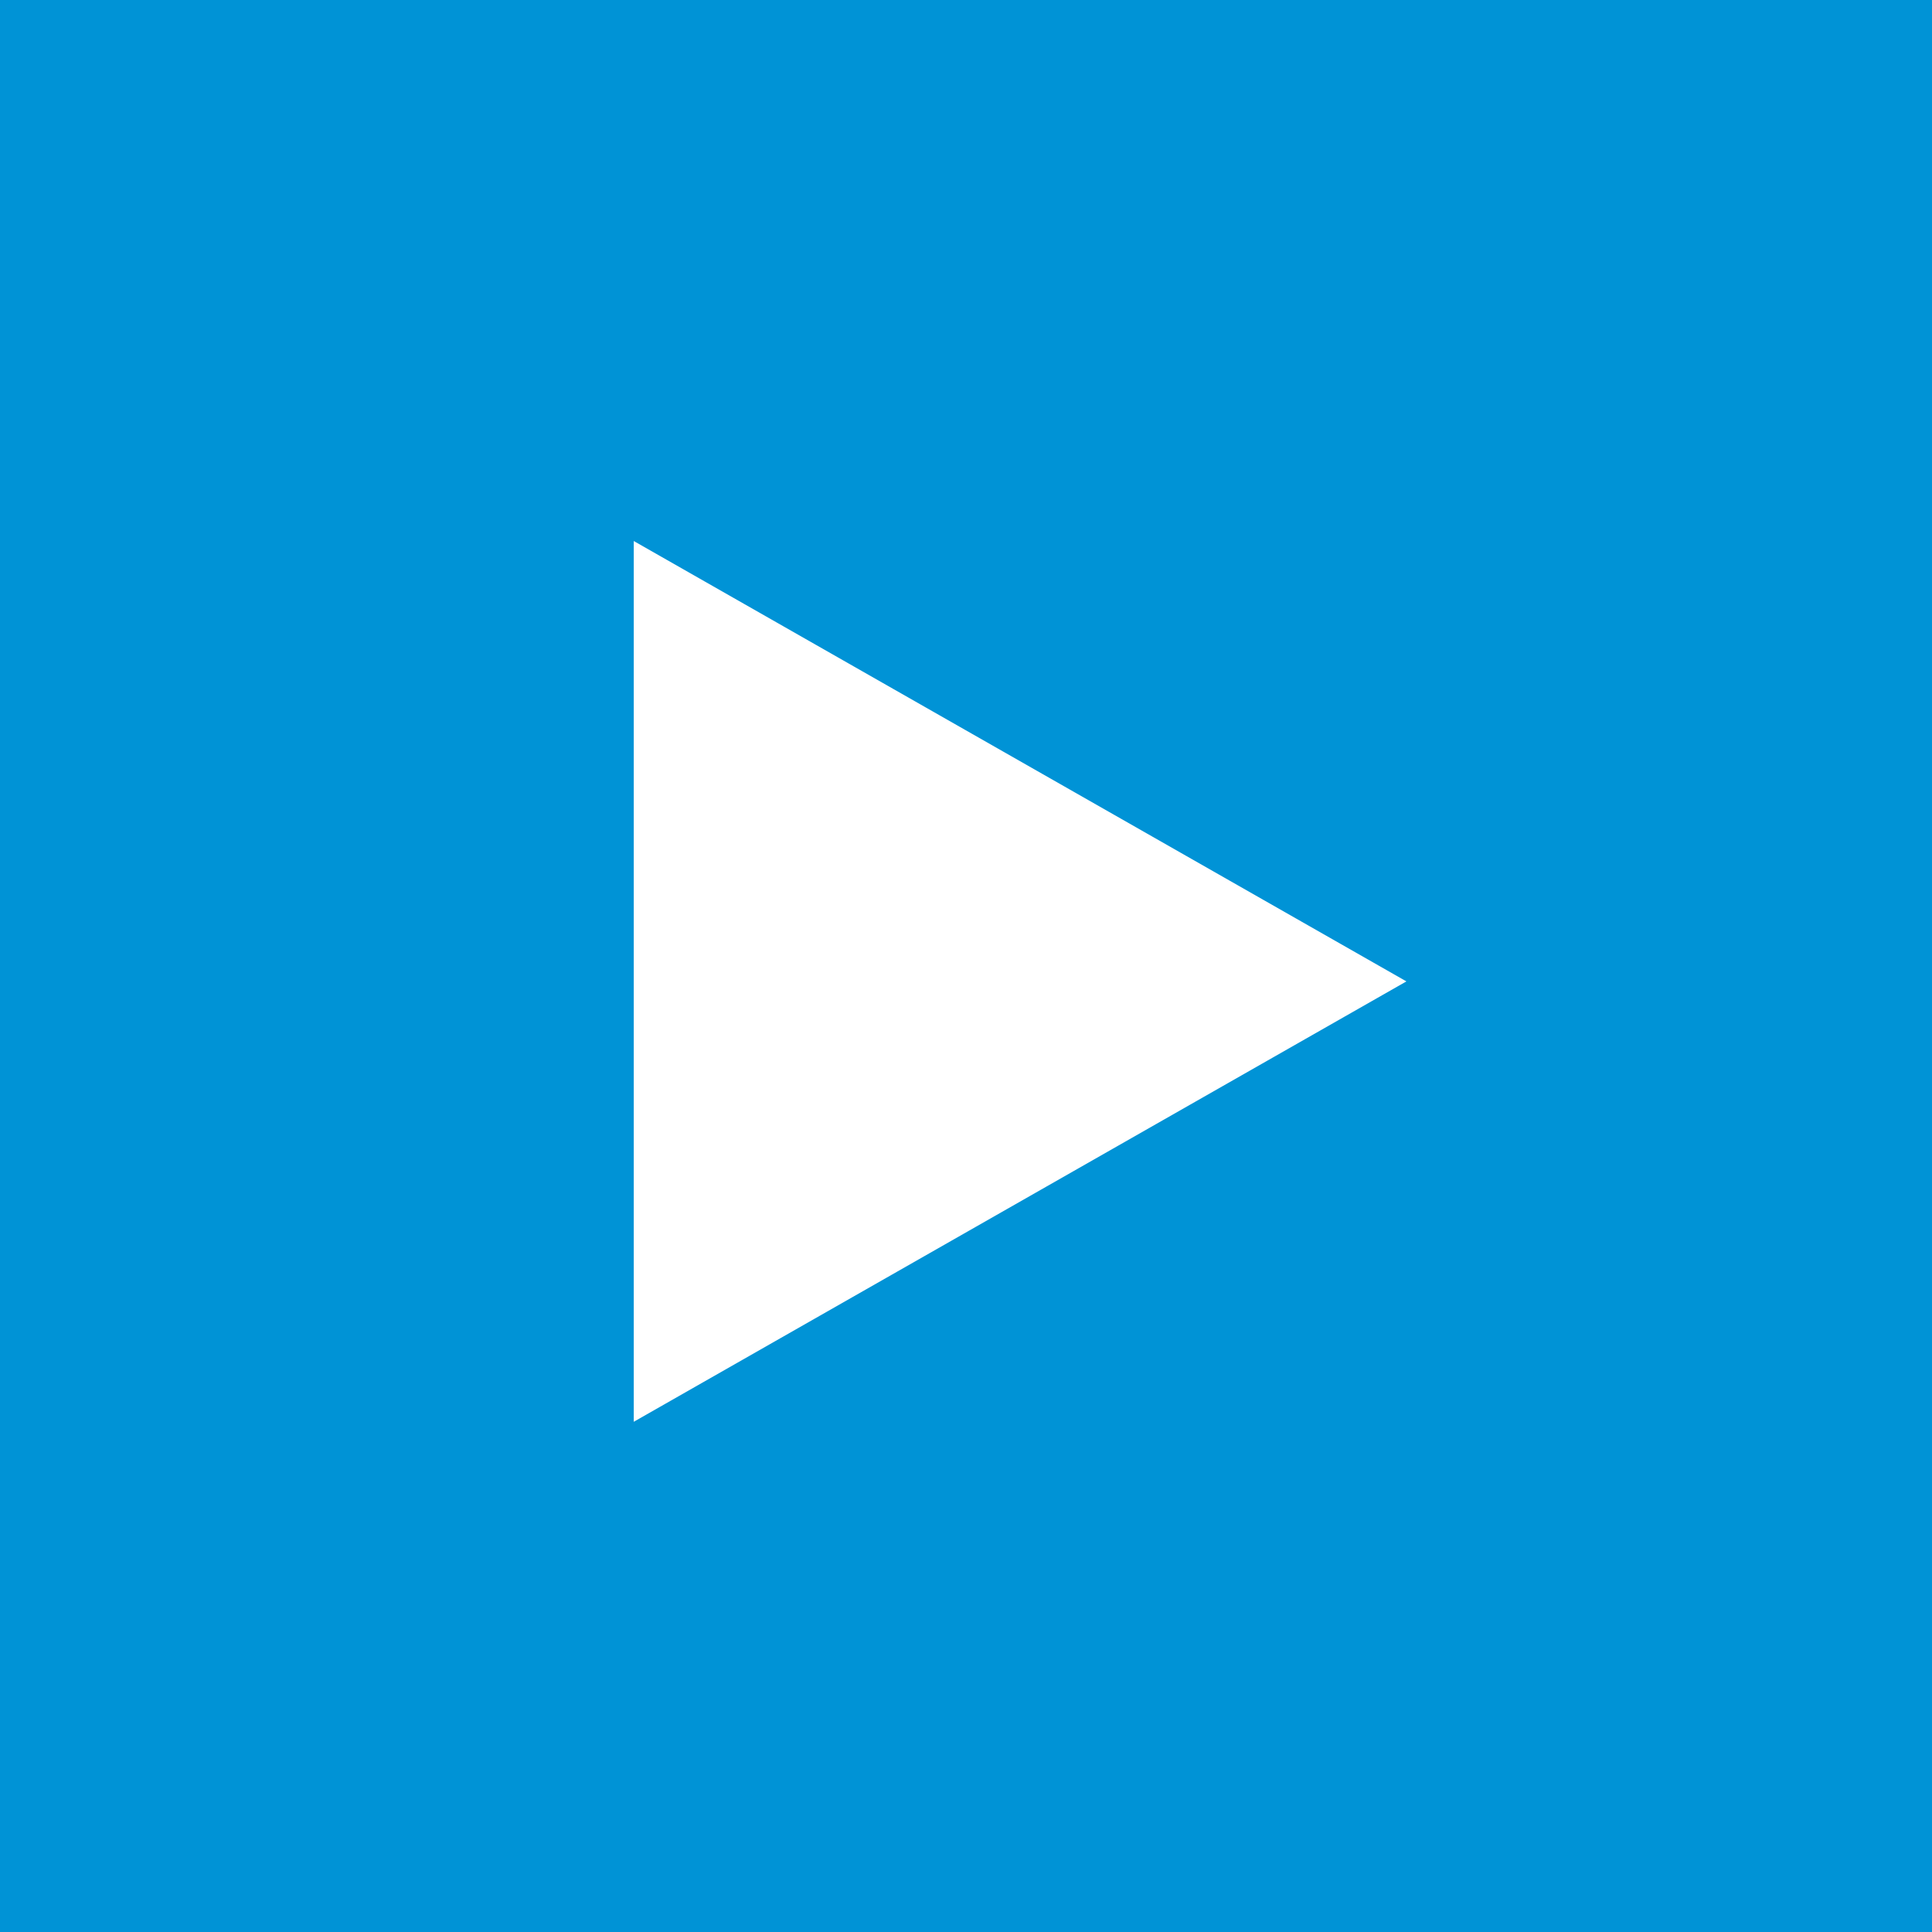 <svg xmlns="http://www.w3.org/2000/svg" width="68" height="68" viewBox="0 0 68 68"><defs><style>.a{fill:#0093d6;}.b{fill:#fff;}</style></defs><g transform="translate(-711.266 -704.266)"><rect class="a" width="68" height="68" transform="translate(711.266 704.266)"/><path class="b" d="M15.5,0,31,27.195H0Z" transform="translate(760.767 723.308) rotate(90)"/></g></svg>